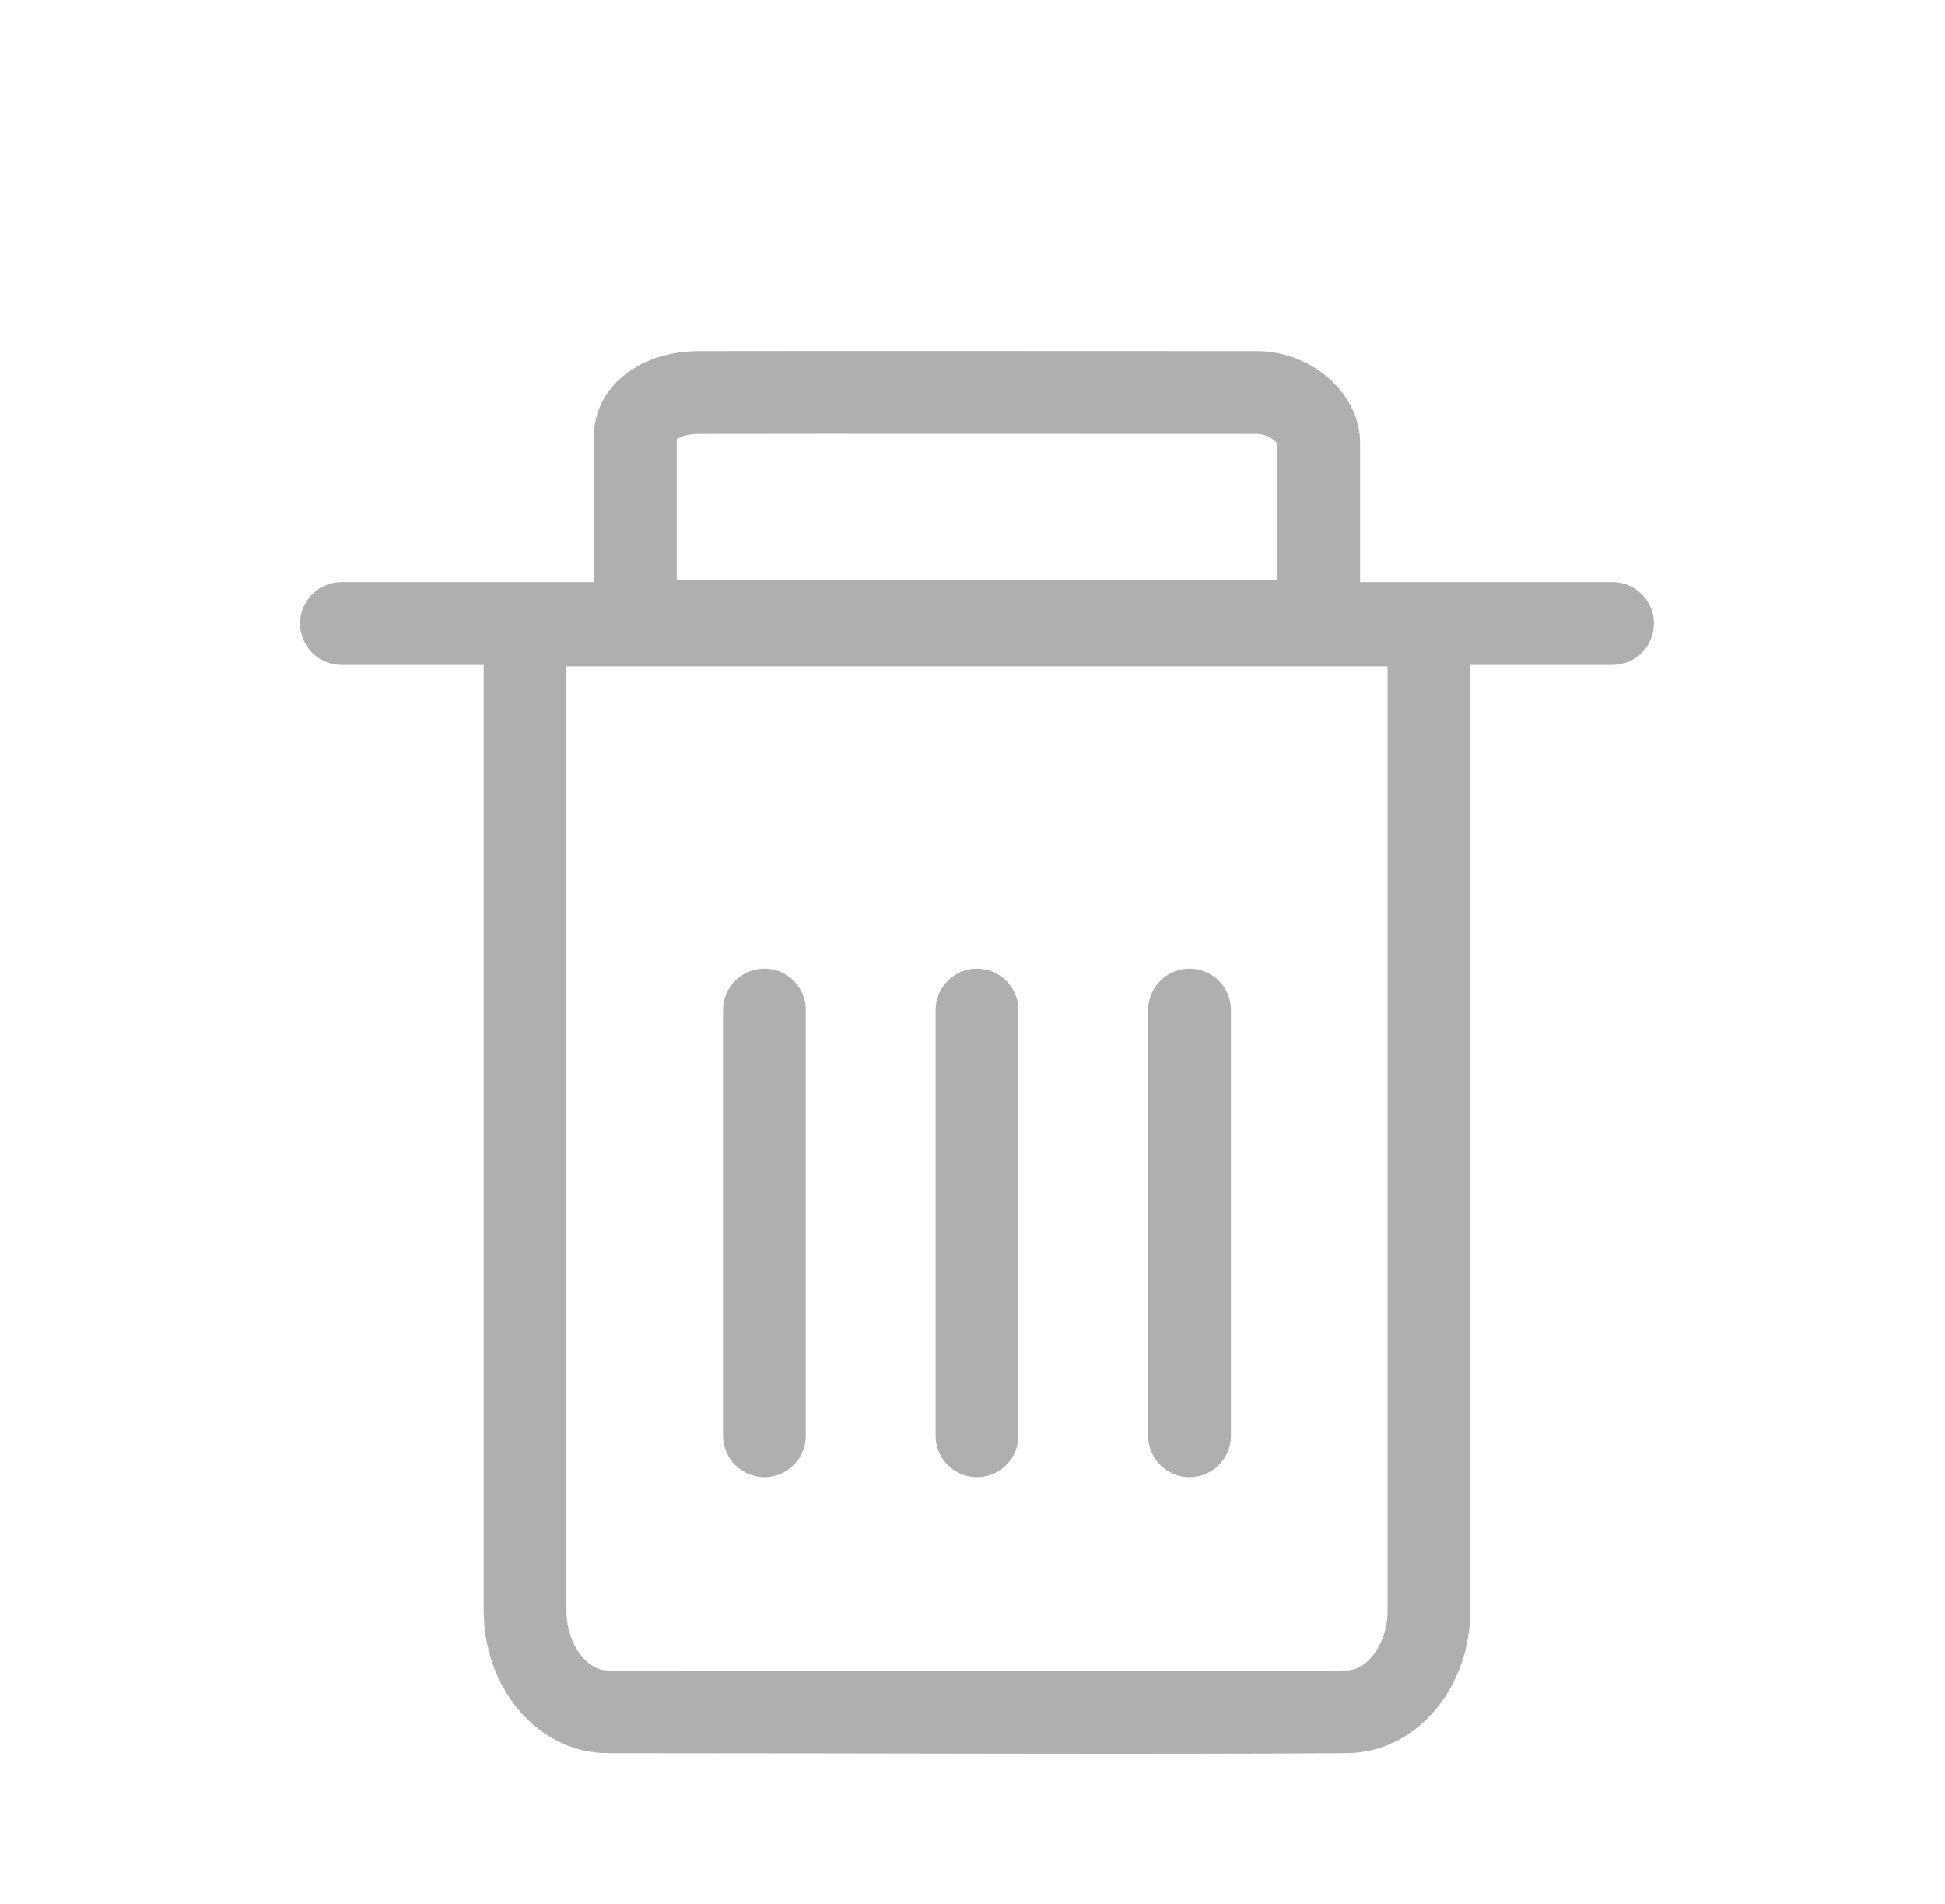 <?xml version="1.0" encoding="UTF-8" standalone="no"?>
<svg
   width="47"
   height="46"
   viewBox="0 0 47 46"
   fill="none"
   version="1.1"
   id="svg6"
   sodipodi:docname="delete.svg"
   inkscape:version="1.1.1 (3bf5ae0d25, 2021-09-20)"
   xmlns:inkscape="http://www.inkscape.org/namespaces/inkscape"
   xmlns:sodipodi="http://sodipodi.sourceforge.net/DTD/sodipodi-0.dtd"
   xmlns="http://www.w3.org/2000/svg"
   xmlns:svg="http://www.w3.org/2000/svg">
  <defs
     id="defs10" />
  <sodipodi:namedview
     id="namedview8"
     pagecolor="#505050"
     bordercolor="#eeeeee"
     borderopacity="1"
     inkscape:pageshadow="0"
     inkscape:pageopacity="0"
     inkscape:pagecheckerboard="0"
     showgrid="false"
     inkscape:zoom="8.4999999"
     inkscape:cx="27.529412"
     inkscape:cy="35.117647"
     inkscape:window-width="1852"
     inkscape:window-height="1016"
     inkscape:window-x="0"
     inkscape:window-y="0"
     inkscape:window-maximized="1"
     inkscape:current-layer="svg6" />
  <path
     d="m 14.689,41.361 c -1.105,0 -2.001,-1.1 -2.001,-2.457 V 15.099 h 21.842 v 23.805 c 0,1.357 -0.896,2.457 -2.001,2.457 -5.09,0.032 -10.904,0 -17.84,0 z"
     stroke="#afafaf"
     stroke-width="1.478"
     id="path4"
     sodipodi:nodetypes="csccscc"
     style="stroke-width:2;stroke-miterlimit:4;stroke-dasharray:none" />
  <path
     d="m 30.36,9.483 c 0.835,0 1.529,0.639 1.506,1.239 v 4.285 h -16.514 v -4.488 c 0.013,-0.604 0.687,-1.035 1.522,-1.035 3.848,-0.007 8.243,0 13.486,0 z"
     stroke="#afafaf"
     stroke-width="0.589"
     id="path4-3"
     sodipodi:nodetypes="cccccccc"
     style="stroke-width:2;stroke-miterlimit:4;stroke-dasharray:none" />
  <g
     id="g4363" />
  <path
     style="fill:#afafaf;fill-opacity:1;stroke:#afafaf;stroke-width:2;stroke-linecap:round;stroke-linejoin:miter;stroke-miterlimit:4;stroke-dasharray:none;stroke-opacity:1"
     d="M 8.251,15.066 H 38.967"
     id="path1346" />
  <g
     id="g8515"
     transform="translate(0.093,2.588)"
     style="stroke-width:2;stroke-miterlimit:4;stroke-dasharray:none">
    <path
       style="fill:#afafaf;fill-opacity:1;stroke:#afafaf;stroke-width:2;stroke-linecap:round;stroke-linejoin:miter;stroke-miterlimit:4;stroke-dasharray:none;stroke-opacity:1"
       d="M 18.379,21.815 V 32.103"
       id="path1346-3-6" />
    <path
       style="fill:#afafaf;fill-opacity:1;stroke:#afafaf;stroke-width:2;stroke-linecap:round;stroke-linejoin:miter;stroke-miterlimit:4;stroke-dasharray:none;stroke-opacity:1"
       d="M 23.516,21.815 V 32.103"
       id="path1346-3-6-7" />
    <path
       style="fill:#afafaf;fill-opacity:1;stroke:#afafaf;stroke-width:2;stroke-linecap:round;stroke-linejoin:miter;stroke-miterlimit:4;stroke-dasharray:none;stroke-opacity:1"
       d="M 28.652,21.815 V 32.103"
       id="path1346-3-6-5" />
  </g>
</svg>
